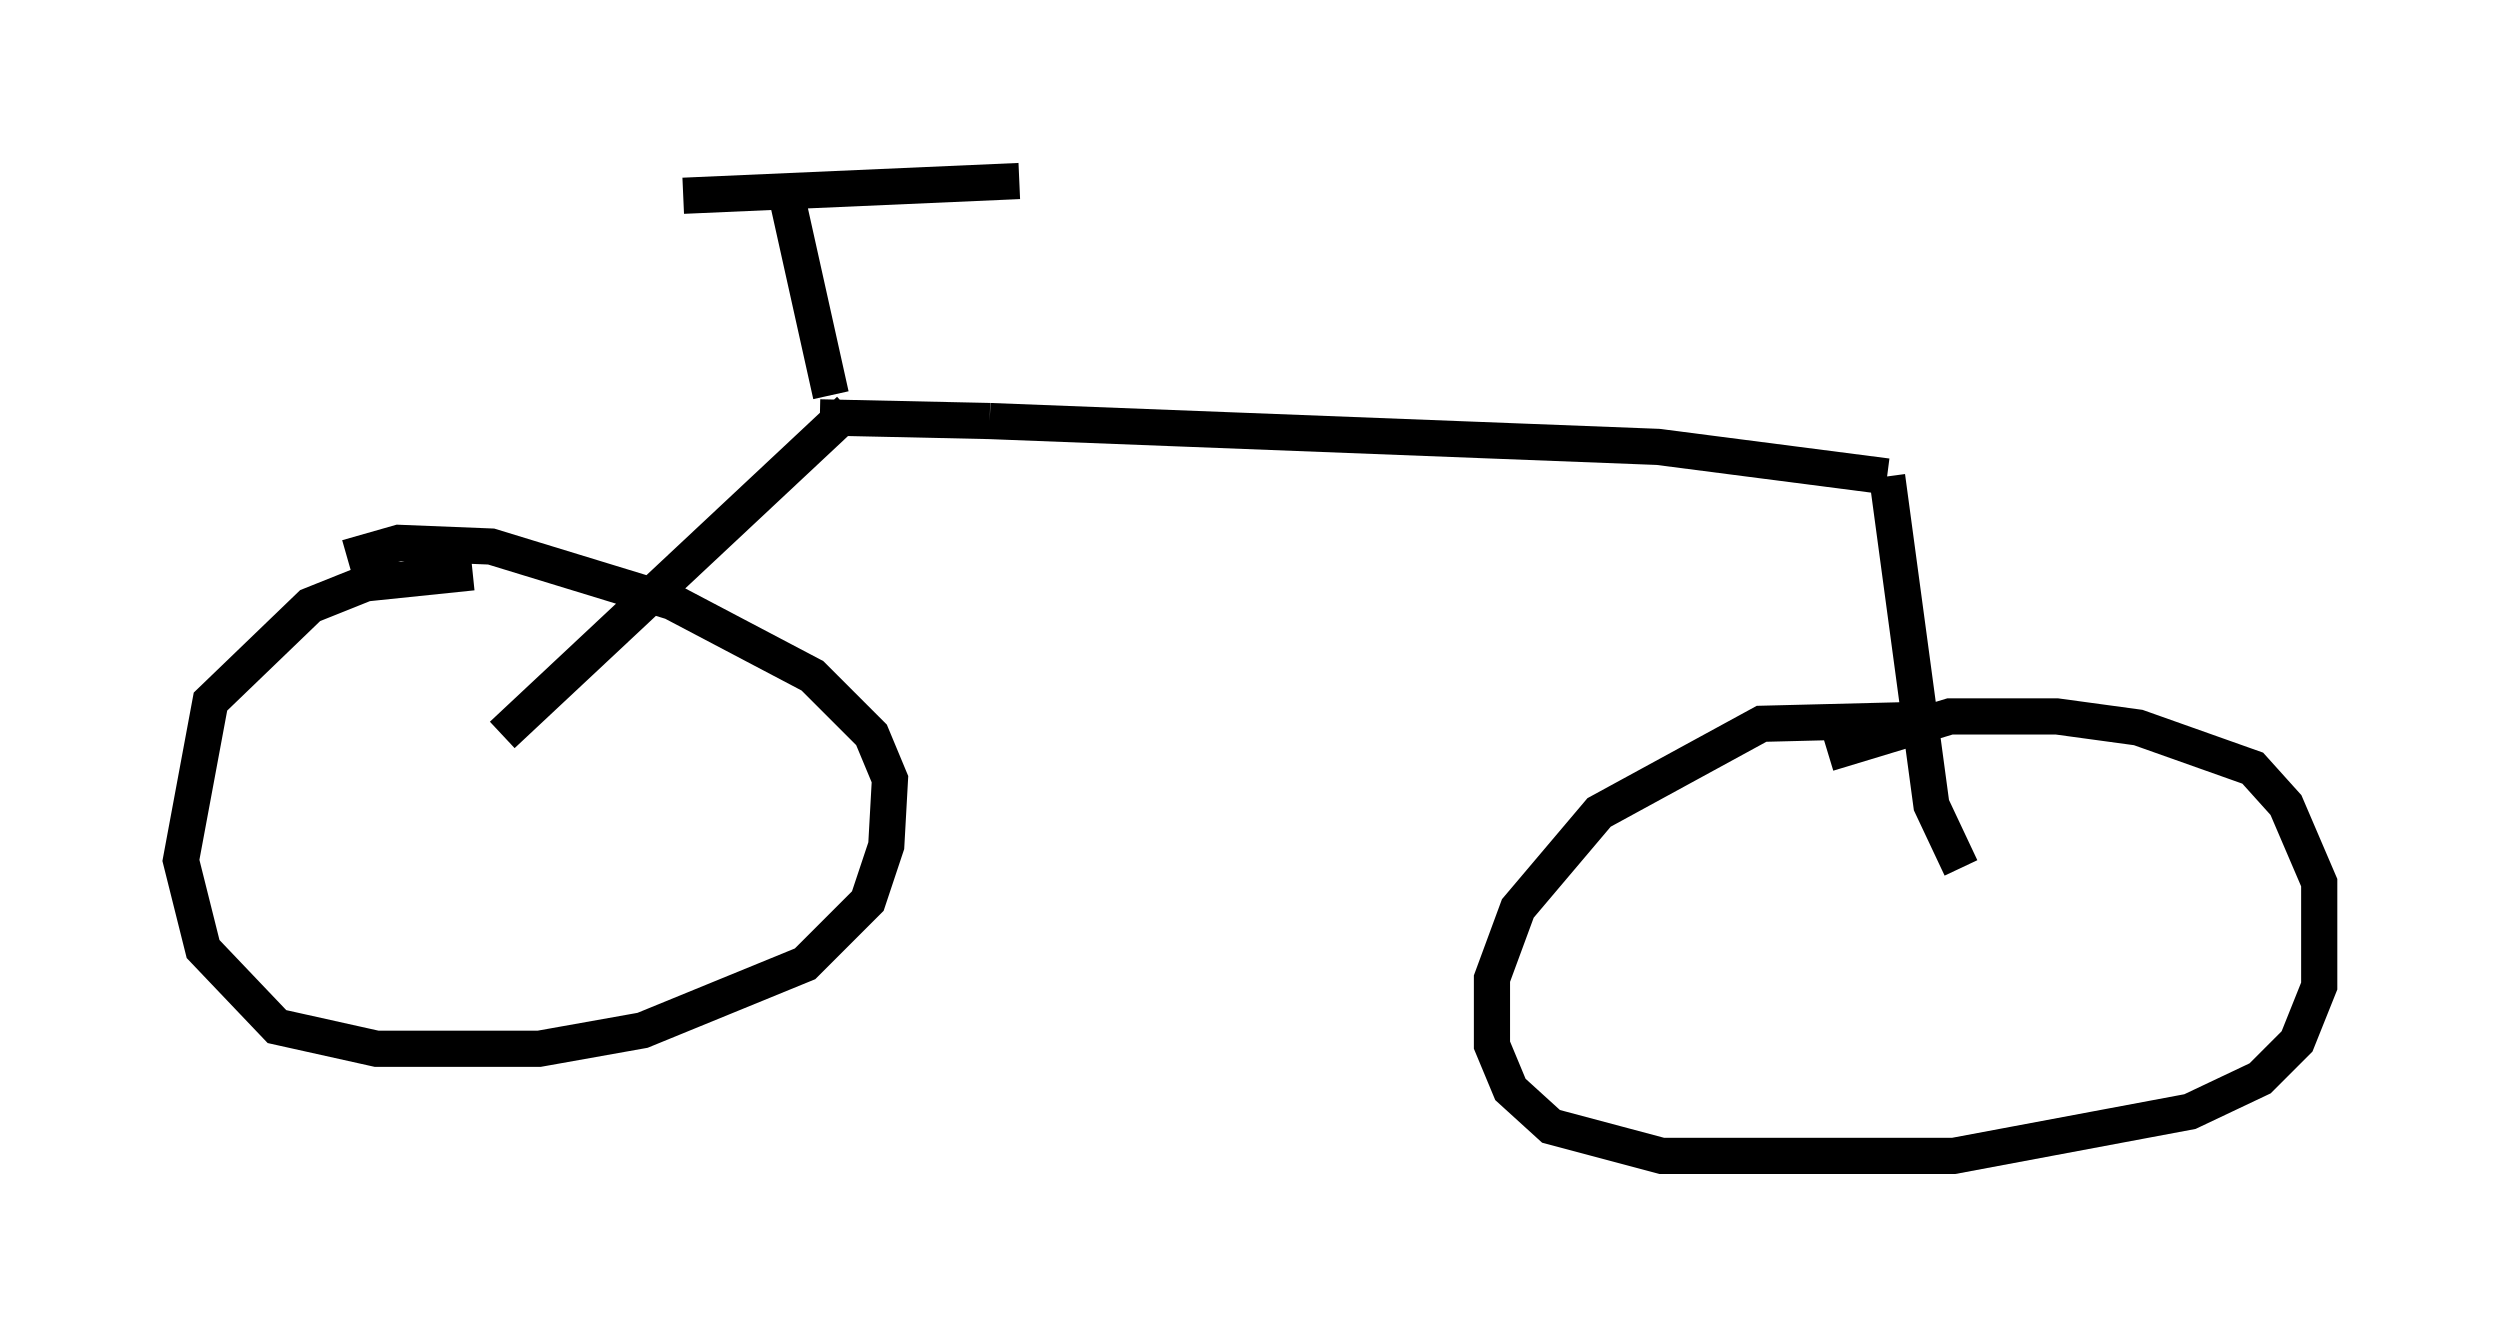 <?xml version="1.0" encoding="utf-8" ?>
<svg baseProfile="full" height="36.95" version="1.1" width="69.107" xmlns="http://www.w3.org/2000/svg" xmlns:ev="http://www.w3.org/2001/xml-events" xmlns:xlink="http://www.w3.org/1999/xlink"><defs /><rect fill="white" height="36.95" width="69.107" x="0" y="0" /><path d="M16.842, 16.536 m-3.777, -0.715 l-2.96, 0.306 -1.531, 0.613 l-2.756, 2.654 -0.817, 4.39 l0.613, 2.45 2.042, 2.144 l2.756, 0.613 4.492, 0.0 l2.858, -0.51 4.492, -1.838 l1.735, -1.735 0.51, -1.531 l0.102, -1.838 -0.51, -1.225 l-1.633, -1.633 -3.879, -2.042 l-5.002, -1.531 -2.552, -0.102 l-1.429, 0.408 m43.182, 4.492 l-4.083, 0.102 -4.492, 2.45 l-2.246, 2.654 -0.715, 1.94 l0.0, 1.838 0.51, 1.225 l1.123, 1.021 3.063, 0.817 l8.065, 0.0 6.533, -1.225 l1.94, -0.919 1.021, -1.021 l0.613, -1.531 0.0, -2.858 l-0.919, -2.144 -0.919, -1.021 l-3.165, -1.123 -2.246, -0.306 l-2.96, 0.0 -3.369, 1.021 m-36.648, -0.51 l9.596, -8.983 m-0.817, 0.204 l4.696, 0.102 m0.0, 0.0 l18.477, 0.715 6.329, 0.817 m0.0, 0.0 l1.225, 9.086 0.817, 1.735 m-31.238, -13.067 l-1.225, -5.513 m-2.858, 0.0 l9.29, -0.408 " fill="none" stroke="black" stroke-width="1" /></svg>